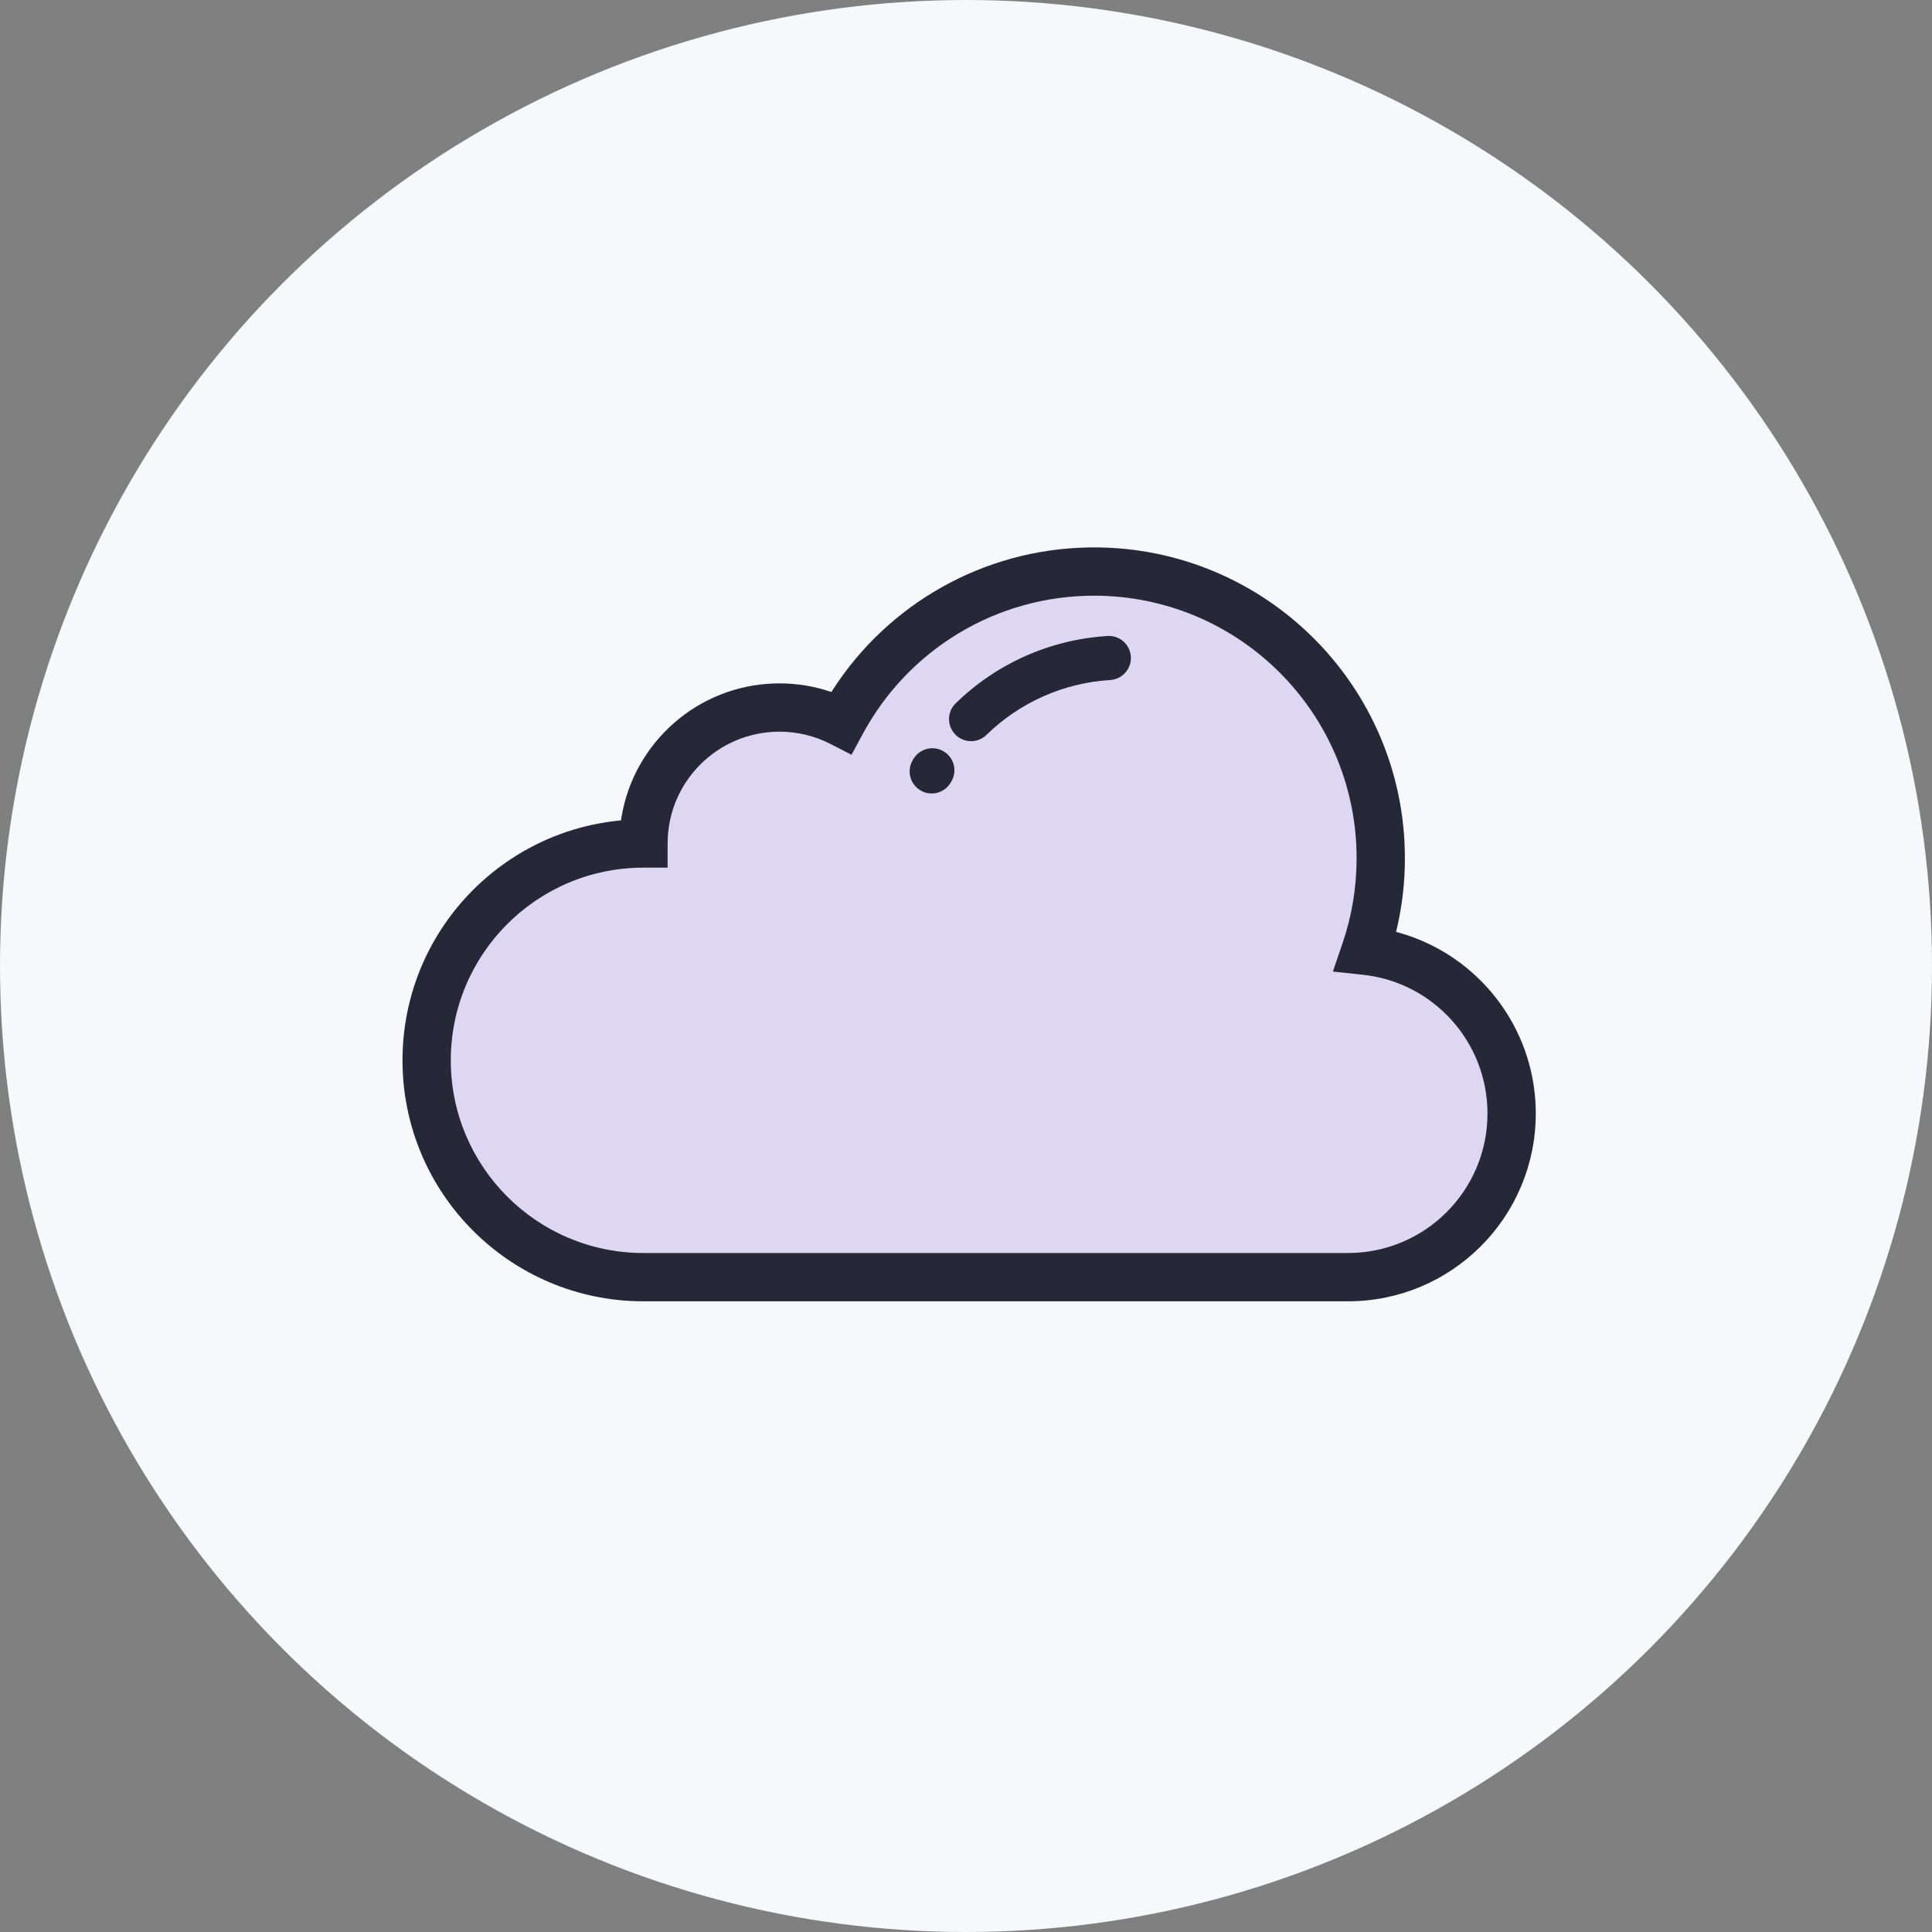<?xml version="1.0" encoding="UTF-8"?>
<svg width="120px" height="120px" viewBox="0 0 120 120" version="1.1" xmlns="http://www.w3.org/2000/svg" xmlns:xlink="http://www.w3.org/1999/xlink">
    <rect x="0" y="0" width="120" height="120" fill="#808080" stroke="none"/>
    <!-- Generator: Sketch 63.1 (92452) - https://sketch.com -->
    <title>cloud</title>
    <desc>Created with Sketch.</desc>
    <g id="Page-1" stroke="none" stroke-width="1" fill="none" fill-rule="evenodd">
        <g id="widget-uploading" transform="translate(-89, -146)">
            <g id="cloud" transform="translate(89, 146)">
                <circle id="Oval" fill="#F6F8FB" cx="60" cy="60" r="60"></circle>
                <g id="Group-2" transform="translate(25, 34)" fill-rule="nonzero">
                    <path d="M60.761,19.306 C60.761,9.472 52.788,1.5 42.954,1.5 C36.171,1.5 30.274,5.294 27.267,10.875 C26.112,10.281 24.802,9.946 23.413,9.946 C18.749,9.946 14.967,13.727 14.967,18.392 C7.529,18.392 1.5,24.422 1.5,31.859 C1.5,39.297 7.53,45.327 14.967,45.327 L23.622,45.327 L46.769,45.327 L58.724,45.327 C64.339,45.327 68.89,40.775 68.89,35.161 C68.89,29.914 64.915,25.596 59.813,25.053 C60.427,23.25 60.761,21.317 60.761,19.306 Z" id="Path" fill="#DED7F4"></path>
                    <path d="M42.563,0.004 C36.059,0.134 30.169,3.508 26.725,8.845 L26.639,8.981 L26.626,8.977 C25.602,8.627 24.52,8.446 23.413,8.446 L23.135,8.45 C18.326,8.582 14.369,12.128 13.602,16.752 L13.571,16.957 L13.398,16.973 C5.869,17.757 8.52651283e-14,24.123 8.52651283e-14,31.859 C8.52651283e-14,40.126 6.701,46.827 14.967,46.827 L58.724,46.827 C65.167,46.827 70.39,41.604 70.39,35.161 L70.387,34.863 C70.257,29.711 66.773,25.341 61.975,23.954 L61.713,23.881 L61.8,23.513 C62.105,22.143 62.261,20.735 62.261,19.306 C62.261,8.644 53.617,-2.84217094e-14 42.954,-2.84217094e-14 L42.563,0.004 Z M42.954,3 C51.96,3 59.261,10.301 59.261,19.306 C59.261,21.119 58.965,22.89 58.393,24.569 L57.787,26.346 L59.654,26.545 C64.033,27.011 67.39,30.721 67.39,35.161 C67.39,39.947 63.511,43.827 58.724,43.827 L14.967,43.827 C8.358,43.827 3,38.469 3,31.859 C3,25.25 8.358,19.892 14.967,19.892 L16.467,19.892 L16.467,18.392 C16.467,14.556 19.577,11.446 23.413,11.446 C24.532,11.446 25.61,11.71 26.582,12.209 L27.89,12.881 L28.588,11.586 C31.414,6.34 36.888,3 42.954,3 Z" id="Path" fill="#272837"></path>
                    <path d="M33.564,12.641 C32.9,12.279 32.066,12.528 31.703,13.192 L31.664,13.265 C31.305,13.93 31.554,14.761 32.22,15.12 C32.427,15.232 32.649,15.285 32.869,15.285 C33.356,15.285 33.828,15.024 34.076,14.565 L34.109,14.503 L34.114,14.494 C34.476,13.83 34.229,13.003 33.564,12.641 Z" id="Path-Copy" fill="#272837"></path>
                    <path d="M43.79,5.503 C40.246,5.719 36.897,7.205 34.358,9.686 C33.817,10.215 33.807,11.082 34.336,11.623 C34.604,11.898 34.96,12.036 35.315,12.036 C35.661,12.036 36.006,11.906 36.273,11.645 C38.341,9.624 41.07,8.413 43.957,8.237 C44.712,8.191 45.286,7.541 45.24,6.786 C45.194,6.031 44.546,5.456 43.79,5.503 Z" id="Path-Copy-2" fill="#272837"></path>
                </g>
            </g>
        </g>
    </g>
</svg>